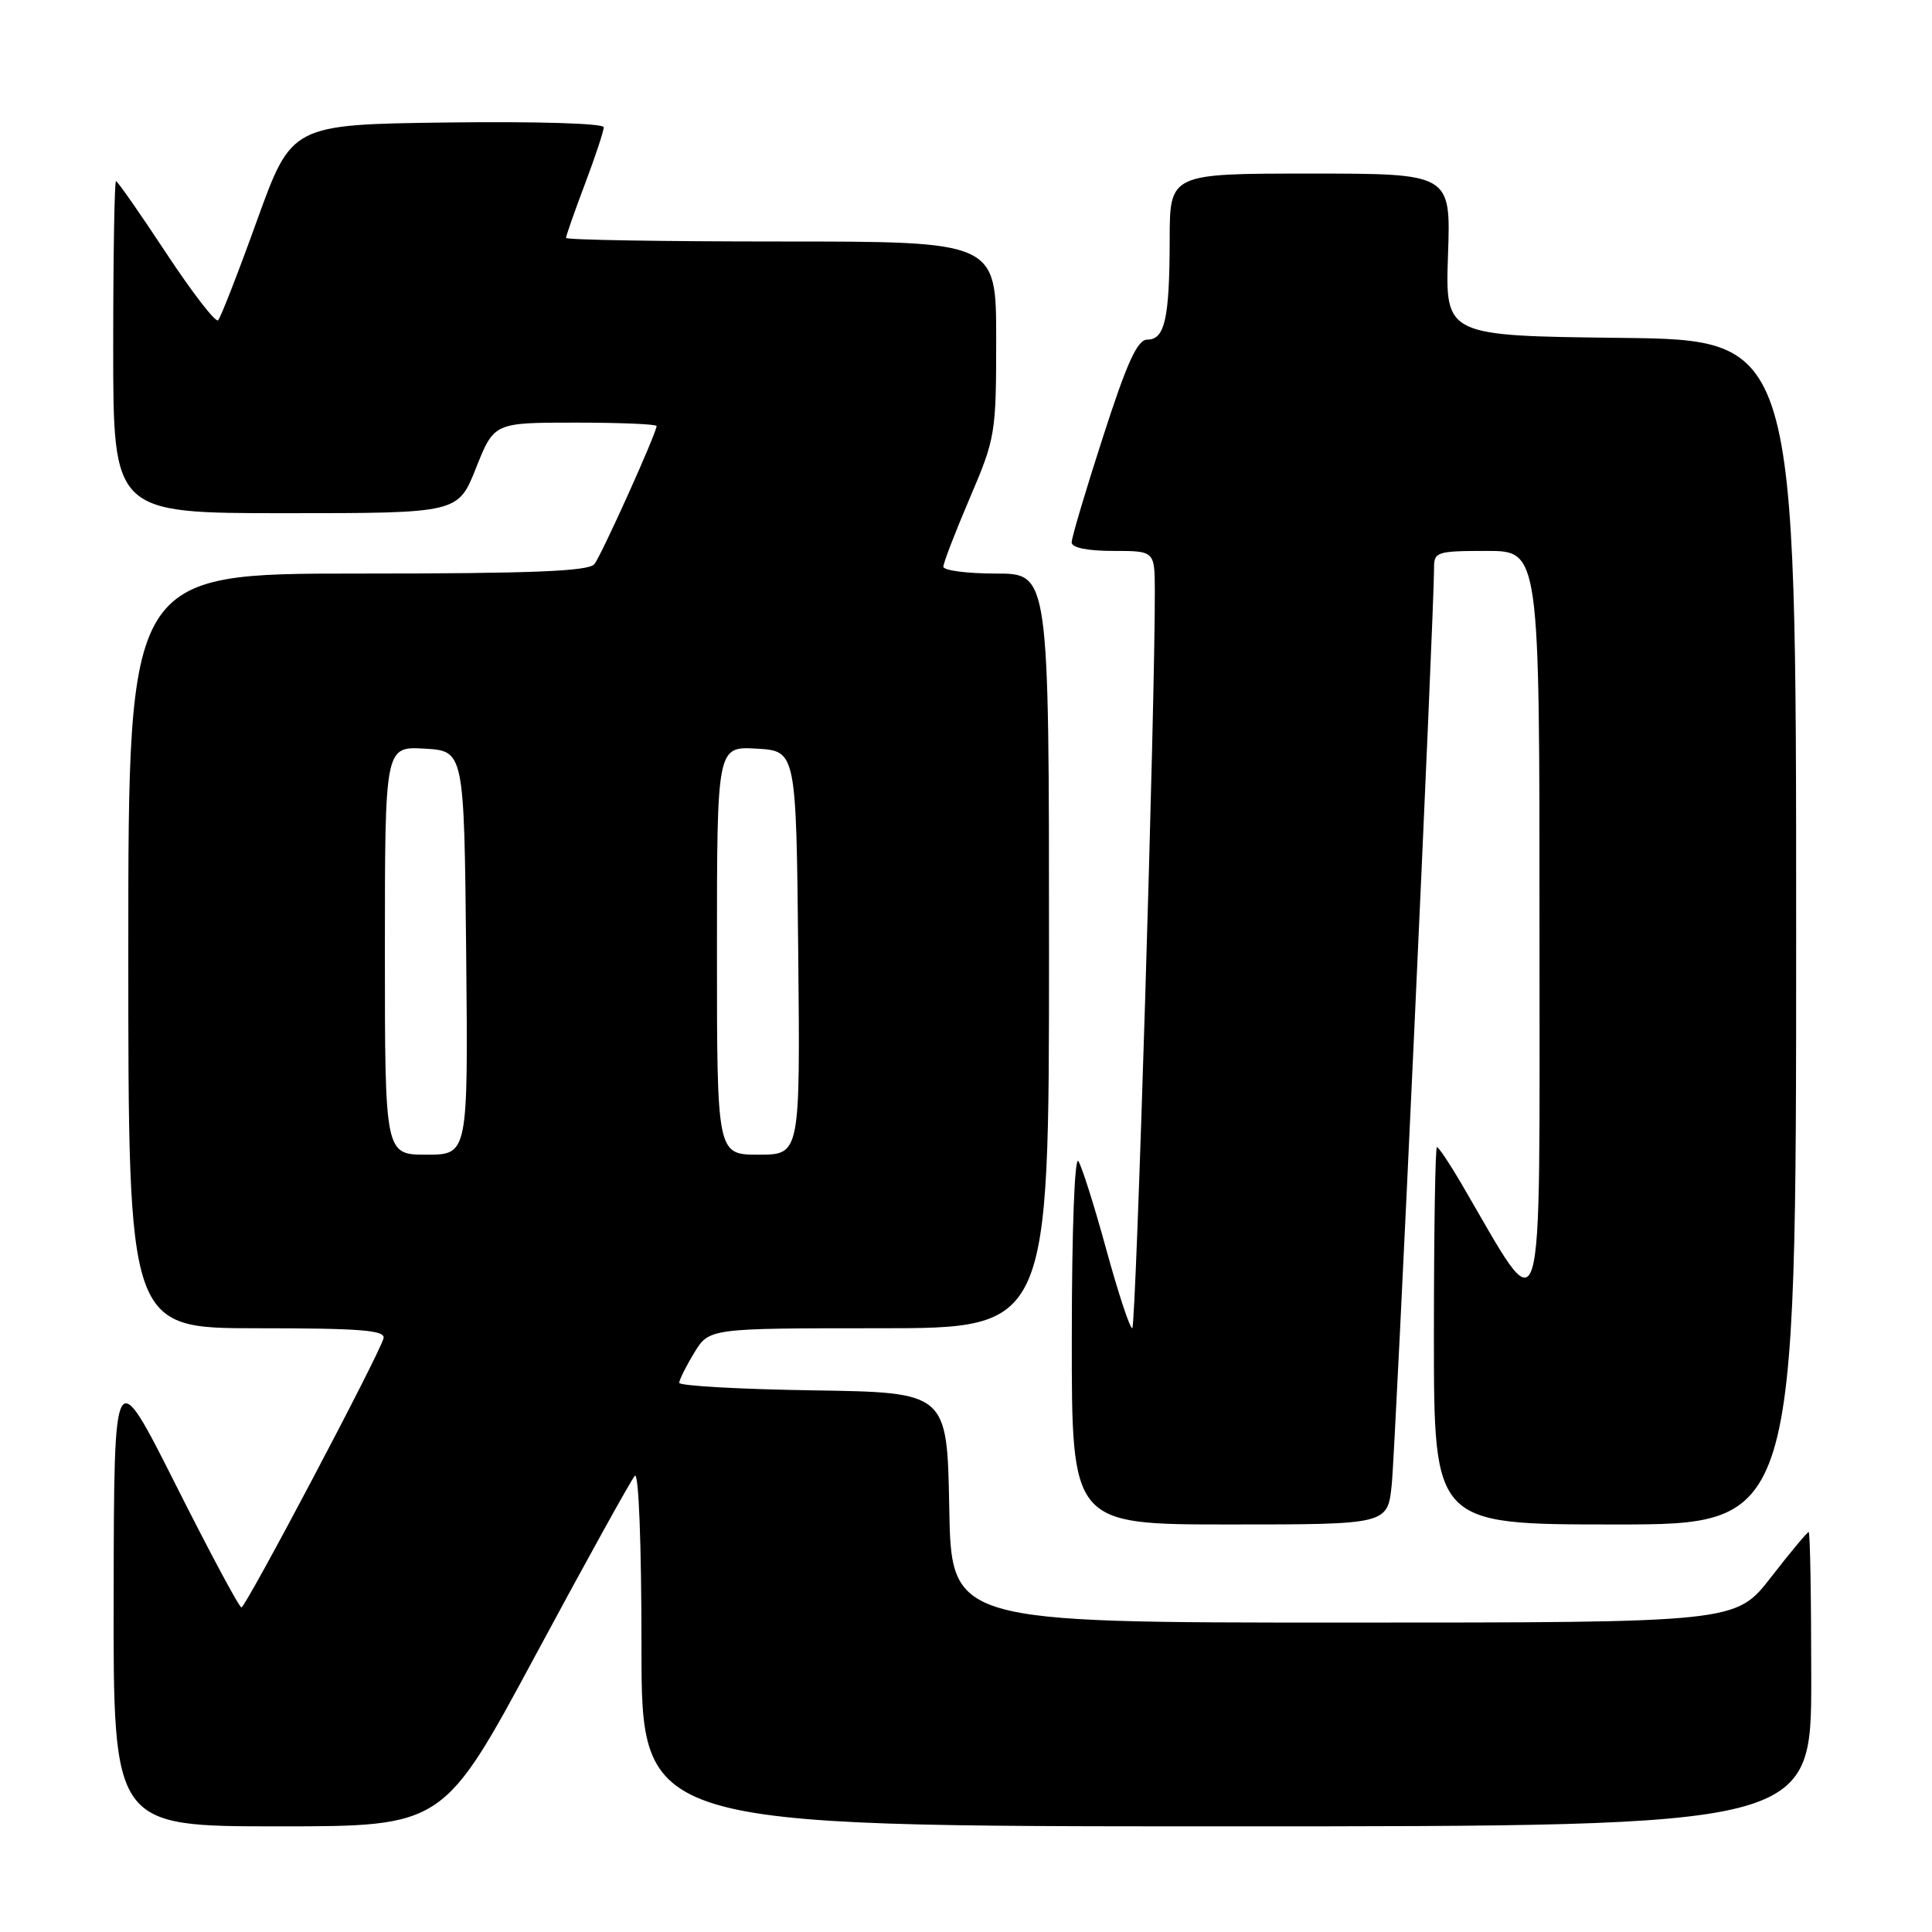 <?xml version="1.0" encoding="UTF-8" standalone="no"?>
<!DOCTYPE svg PUBLIC "-//W3C//DTD SVG 1.1//EN" "http://www.w3.org/Graphics/SVG/1.1/DTD/svg11.dtd" >
<svg xmlns="http://www.w3.org/2000/svg" xmlns:xlink="http://www.w3.org/1999/xlink" version="1.1" viewBox="0 0 256 256">
 <g >
 <path fill="currentColor"
d=" M 71.00 219.25 C 77.73 206.74 83.64 196.07 84.12 195.55 C 84.63 195.00 85.00 204.61 85.00 218.30 C 85.00 242.00 85.00 242.00 162.50 242.00 C 240.00 242.00 240.00 242.00 240.00 222.50 C 240.00 211.78 239.85 203.00 239.66 203.00 C 239.47 203.00 237.22 205.70 234.66 209.00 C 230.00 215.00 230.00 215.00 178.03 215.00 C 126.05 215.00 126.05 215.00 125.78 199.75 C 125.50 184.50 125.50 184.50 107.75 184.23 C 97.99 184.08 90.00 183.63 90.00 183.23 C 90.01 182.83 90.90 181.04 91.99 179.25 C 93.97 176.00 93.97 176.00 116.49 176.00 C 139.00 176.00 139.00 176.00 139.00 126.00 C 139.00 76.00 139.00 76.00 132.00 76.00 C 128.15 76.00 125.00 75.59 125.00 75.09 C 125.00 74.59 126.58 70.50 128.50 66.00 C 131.90 58.06 132.00 57.44 132.00 44.91 C 132.00 32.00 132.00 32.00 103.50 32.00 C 87.82 32.00 75.00 31.79 75.00 31.52 C 75.00 31.26 76.12 28.06 77.50 24.40 C 78.88 20.75 80.00 17.36 80.00 16.86 C 80.00 16.35 71.13 16.08 59.32 16.23 C 38.65 16.50 38.65 16.50 34.07 29.17 C 31.56 36.14 29.23 42.11 28.90 42.44 C 28.56 42.77 25.47 38.76 22.01 33.52 C 18.56 28.28 15.57 24.00 15.37 24.00 C 15.17 24.00 15.00 33.90 15.00 46.00 C 15.00 68.00 15.00 68.00 37.85 68.00 C 60.70 68.00 60.70 68.00 63.08 62.00 C 65.47 56.00 65.47 56.00 76.23 56.00 C 82.15 56.00 87.00 56.20 87.00 56.45 C 87.00 57.38 79.71 73.55 78.76 74.75 C 77.99 75.70 70.48 76.00 47.38 76.00 C 17.00 76.00 17.00 76.00 17.00 126.00 C 17.00 176.00 17.00 176.00 34.07 176.00 C 47.77 176.00 51.08 176.26 50.82 177.33 C 50.33 179.36 32.57 212.98 31.99 212.99 C 31.70 213.00 27.79 205.69 23.29 196.75 C 15.11 180.50 15.11 180.50 15.06 211.25 C 15.00 242.00 15.00 242.00 36.88 242.00 C 58.76 242.00 58.76 242.00 71.00 219.25 Z  M 184.41 196.75 C 184.91 191.98 190.05 80.55 190.02 75.25 C 190.00 73.13 190.40 73.00 197.00 73.00 C 204.00 73.00 204.00 73.00 203.99 123.25 C 203.98 178.84 204.86 176.00 193.59 156.75 C 192.06 154.14 190.63 152.00 190.40 152.00 C 190.18 152.00 190.00 163.25 190.00 177.00 C 190.00 202.00 190.00 202.00 214.00 202.00 C 238.00 202.00 238.00 202.00 238.00 123.52 C 238.00 45.04 238.00 45.04 214.75 44.77 C 191.50 44.50 191.50 44.50 191.87 33.75 C 192.24 23.00 192.24 23.00 173.62 23.00 C 155.00 23.00 155.00 23.00 154.99 31.75 C 154.97 42.19 154.35 45.00 152.04 45.00 C 150.71 45.00 149.36 47.95 146.16 57.87 C 143.87 64.94 142.00 71.24 142.00 71.87 C 142.00 72.57 144.07 73.00 147.50 73.00 C 153.00 73.00 153.00 73.00 153.02 78.25 C 153.08 92.74 150.53 176.00 150.03 176.00 C 149.71 176.00 148.17 171.33 146.60 165.61 C 145.04 159.90 143.37 154.61 142.89 153.86 C 142.40 153.08 142.02 162.98 142.02 177.25 C 142.00 202.00 142.00 202.00 162.93 202.00 C 183.86 202.00 183.86 202.00 184.41 196.75 Z  M 51.00 125.95 C 51.00 98.90 51.00 98.90 56.25 99.20 C 61.50 99.50 61.50 99.50 61.77 126.25 C 62.03 153.00 62.03 153.00 56.52 153.00 C 51.00 153.00 51.00 153.00 51.00 125.95 Z  M 95.00 125.95 C 95.00 98.90 95.00 98.90 100.25 99.20 C 105.50 99.50 105.50 99.50 105.77 126.25 C 106.03 153.00 106.03 153.00 100.52 153.00 C 95.00 153.00 95.00 153.00 95.00 125.95 Z "/>
</g>
</svg>